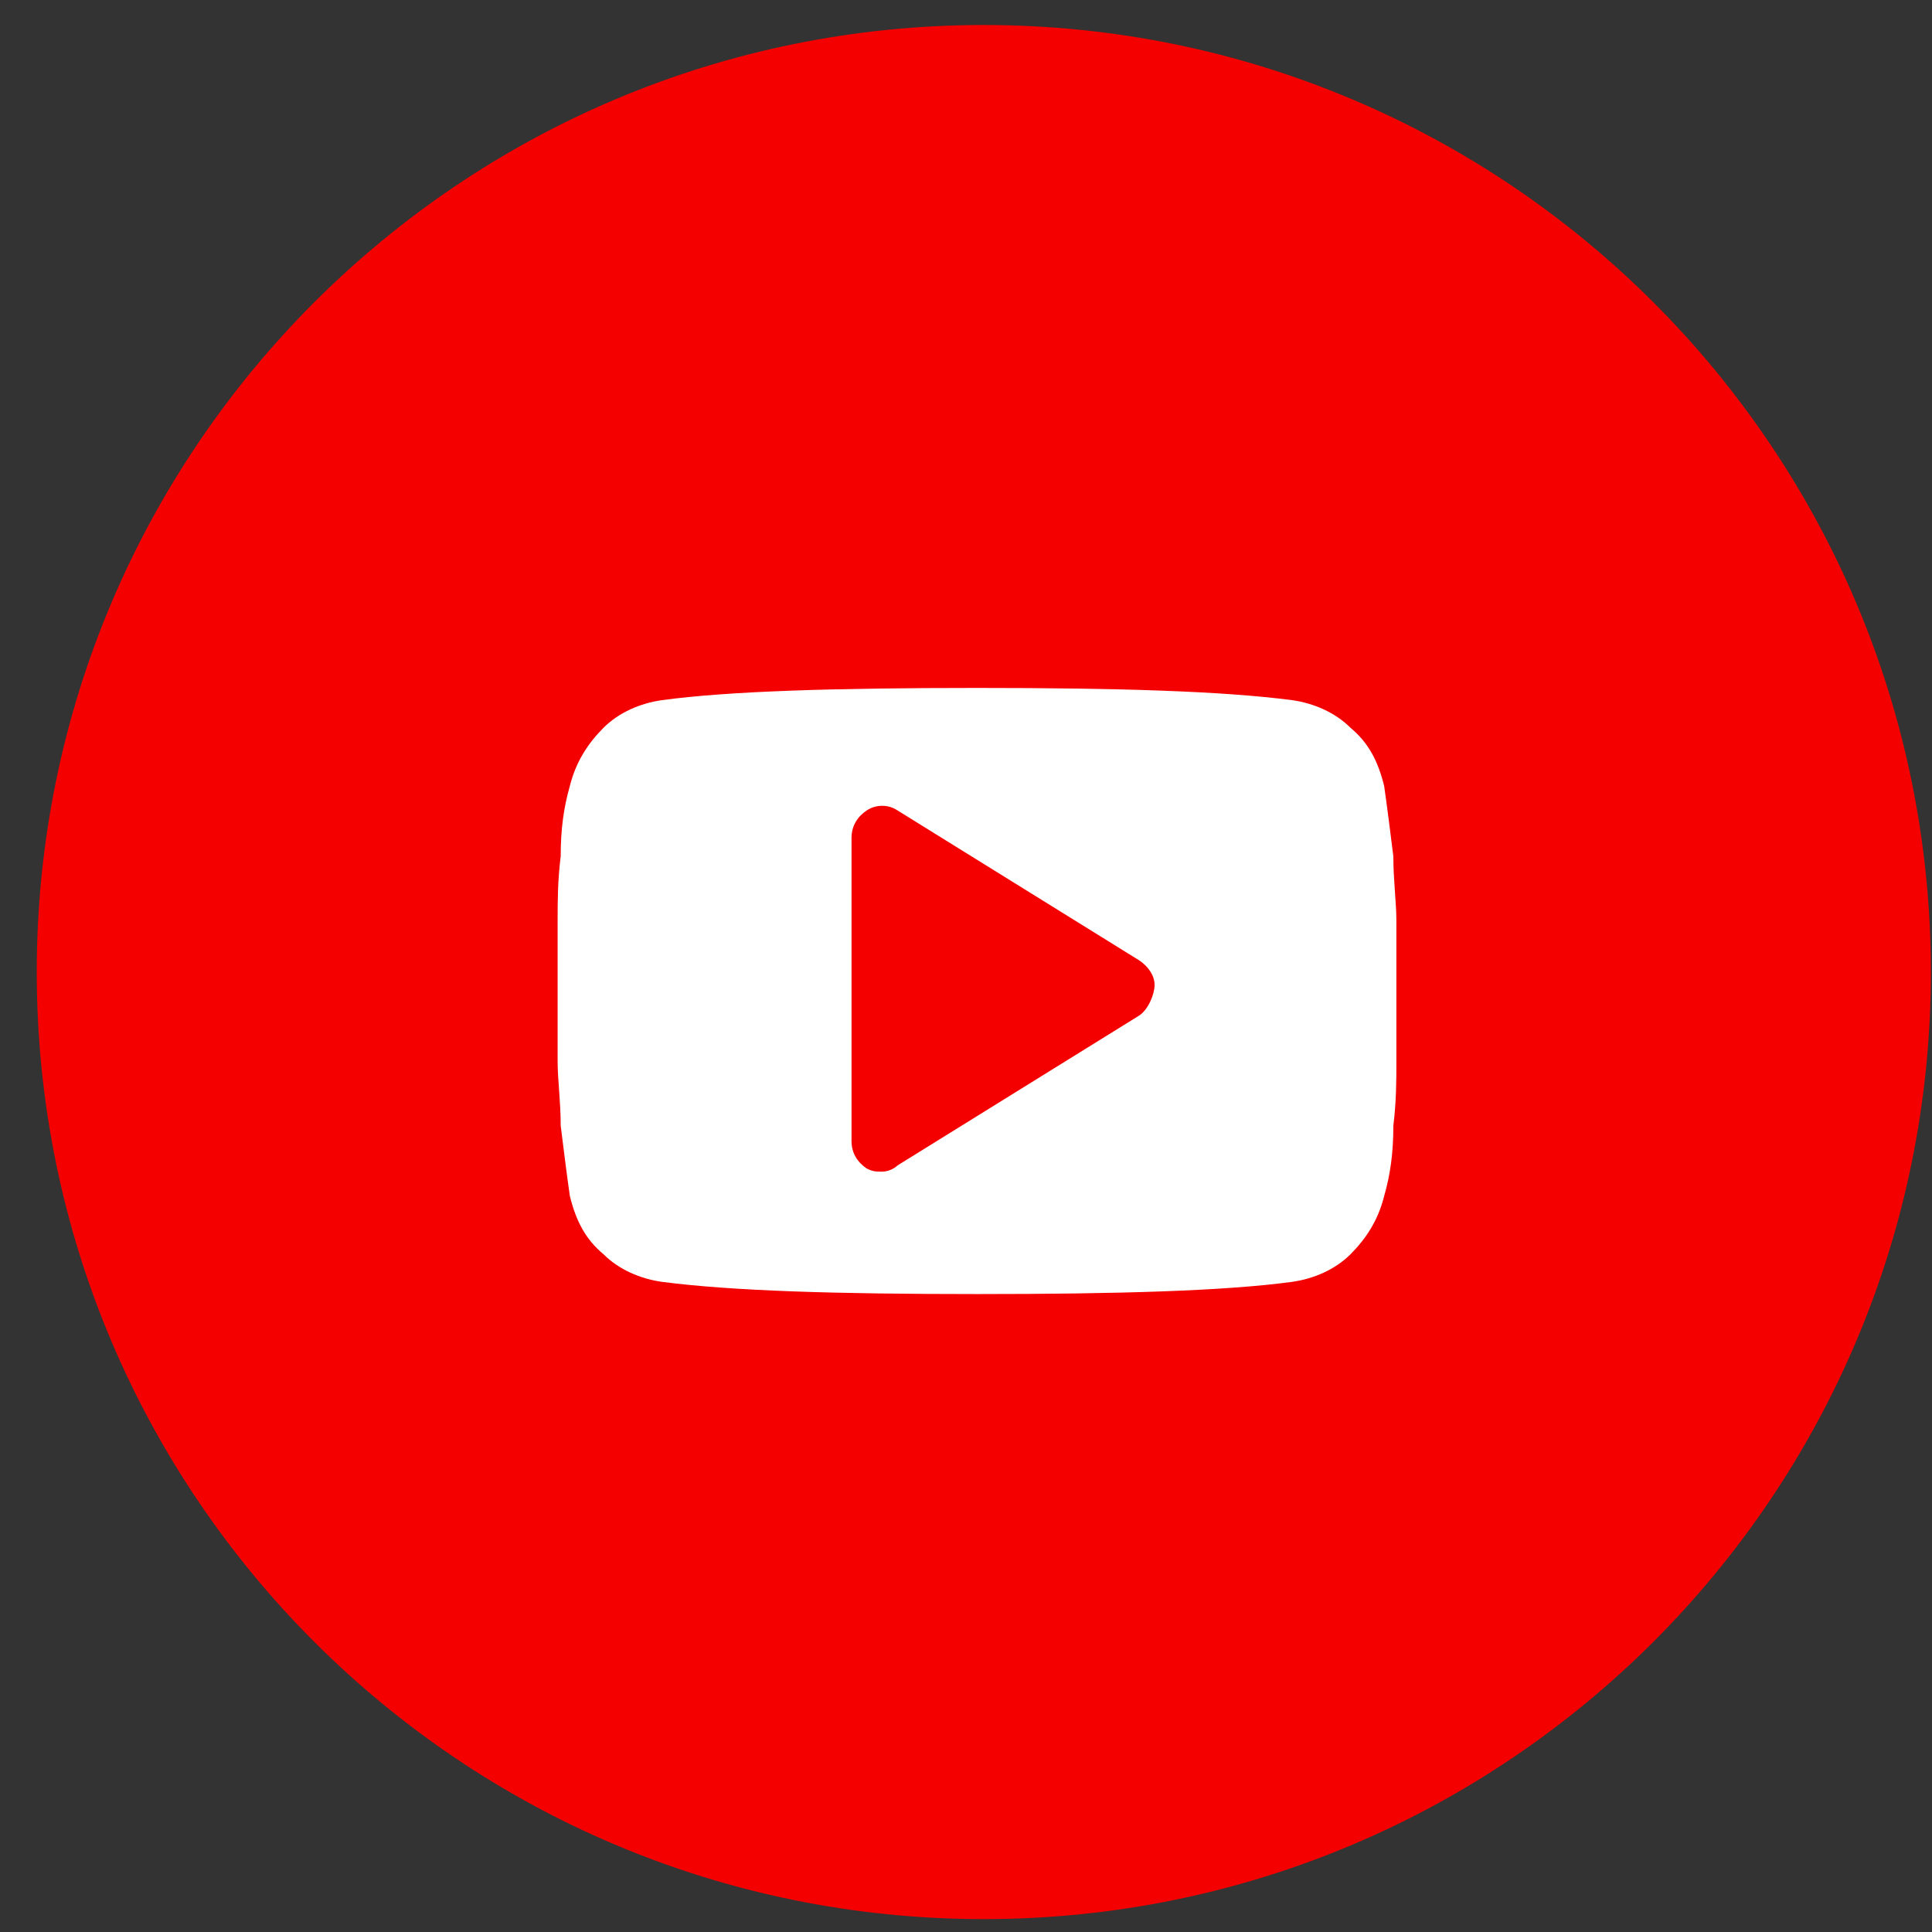 <svg width="51" height="51" viewBox="0 0 51 51" fill="none" xmlns="http://www.w3.org/2000/svg">
<rect x="0" y="0" width="51" height="51" fill="#333333" stroke="none"/>
<g clip-path="url(#clip0_2301_1051)">
<path d="M25.97 50.66C39.777 50.66 50.97 39.467 50.97 25.66C50.97 11.853 39.777 0.66 25.97 0.66C12.163 0.66 0.97 11.853 0.97 25.66C0.97 39.467 12.163 50.66 25.97 50.66Z" fill="#F40000"/>
<path d="M36.861 24.302C36.861 23.817 36.781 23.251 36.781 22.605C36.7 21.958 36.619 21.312 36.538 20.746C36.377 20.1 36.134 19.615 35.649 19.211C35.245 18.807 34.68 18.564 34.114 18.483C32.255 18.241 29.508 18.16 25.791 18.16C22.073 18.16 19.245 18.241 17.468 18.483C16.902 18.564 16.336 18.807 15.932 19.211C15.528 19.615 15.205 20.1 15.043 20.746C14.882 21.312 14.801 21.877 14.801 22.605C14.72 23.251 14.72 23.817 14.72 24.302C14.72 24.787 14.72 25.352 14.72 26.16C14.72 26.968 14.72 27.615 14.72 28.019C14.72 28.504 14.801 29.069 14.801 29.716C14.882 30.362 14.962 31.009 15.043 31.574C15.205 32.221 15.447 32.706 15.932 33.11C16.336 33.514 16.902 33.756 17.468 33.837C19.326 34.079 22.073 34.16 25.791 34.16C29.508 34.16 32.336 34.079 34.114 33.837C34.68 33.756 35.245 33.514 35.649 33.11C36.053 32.706 36.377 32.221 36.538 31.574C36.7 31.009 36.781 30.443 36.781 29.716C36.861 29.069 36.861 28.504 36.861 28.019C36.861 27.534 36.861 26.968 36.861 26.16C36.861 25.352 36.861 24.706 36.861 24.302ZM30.073 26.807L23.69 30.766C23.609 30.847 23.447 30.928 23.286 30.928C23.124 30.928 23.043 30.928 22.882 30.847C22.639 30.686 22.478 30.443 22.478 30.12V22.12C22.478 21.797 22.639 21.554 22.882 21.392C23.124 21.231 23.447 21.231 23.69 21.392L30.073 25.352C30.316 25.514 30.478 25.756 30.478 25.999C30.478 26.241 30.316 26.645 30.073 26.807Z" fill="white"/>
</g>
<defs>
<clipPath id="clip0_2301_1051">
<rect width="50" height="50" fill="white" transform="translate(0.97 0.66)"/>
</clipPath>
</defs>
</svg>
